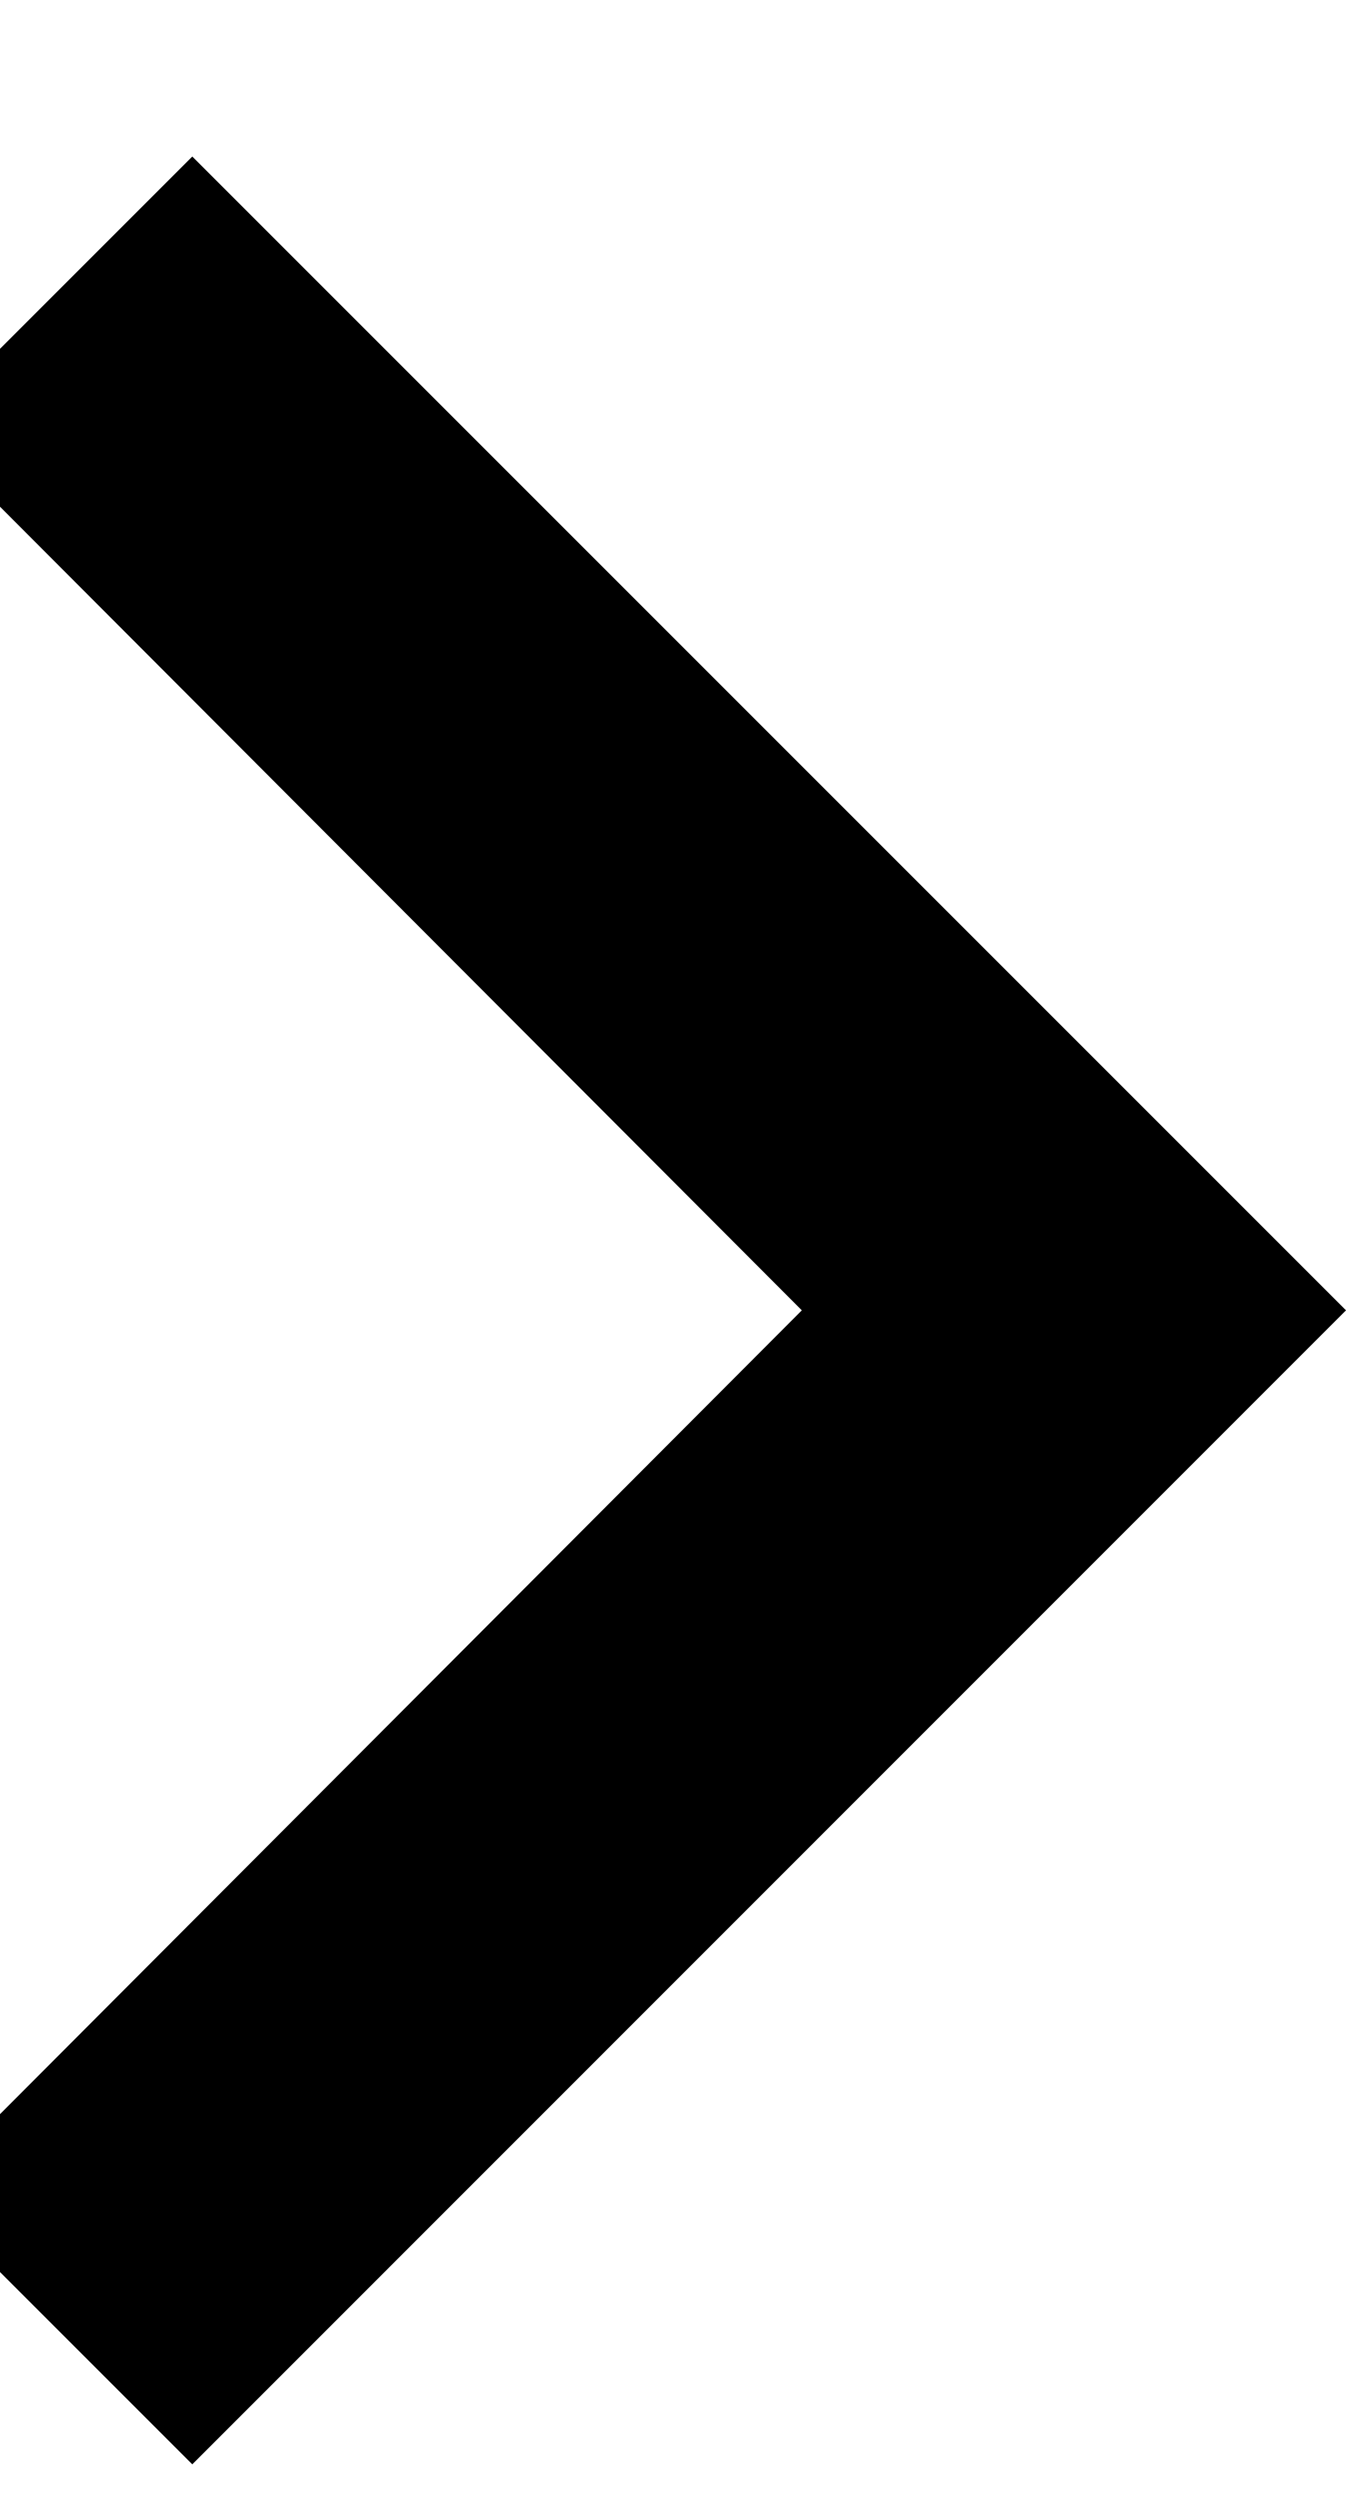 <svg width="7" height="13" viewBox="0 0 7 13" fill="inherit" xmlns="http://www.w3.org/2000/svg">
<path d="M-0.41 11.405L4.17 6.814L-0.41 2.224L1 0.814L7 6.814L1 12.815L-0.41 11.405Z" fill="inherit"/>
</svg>
